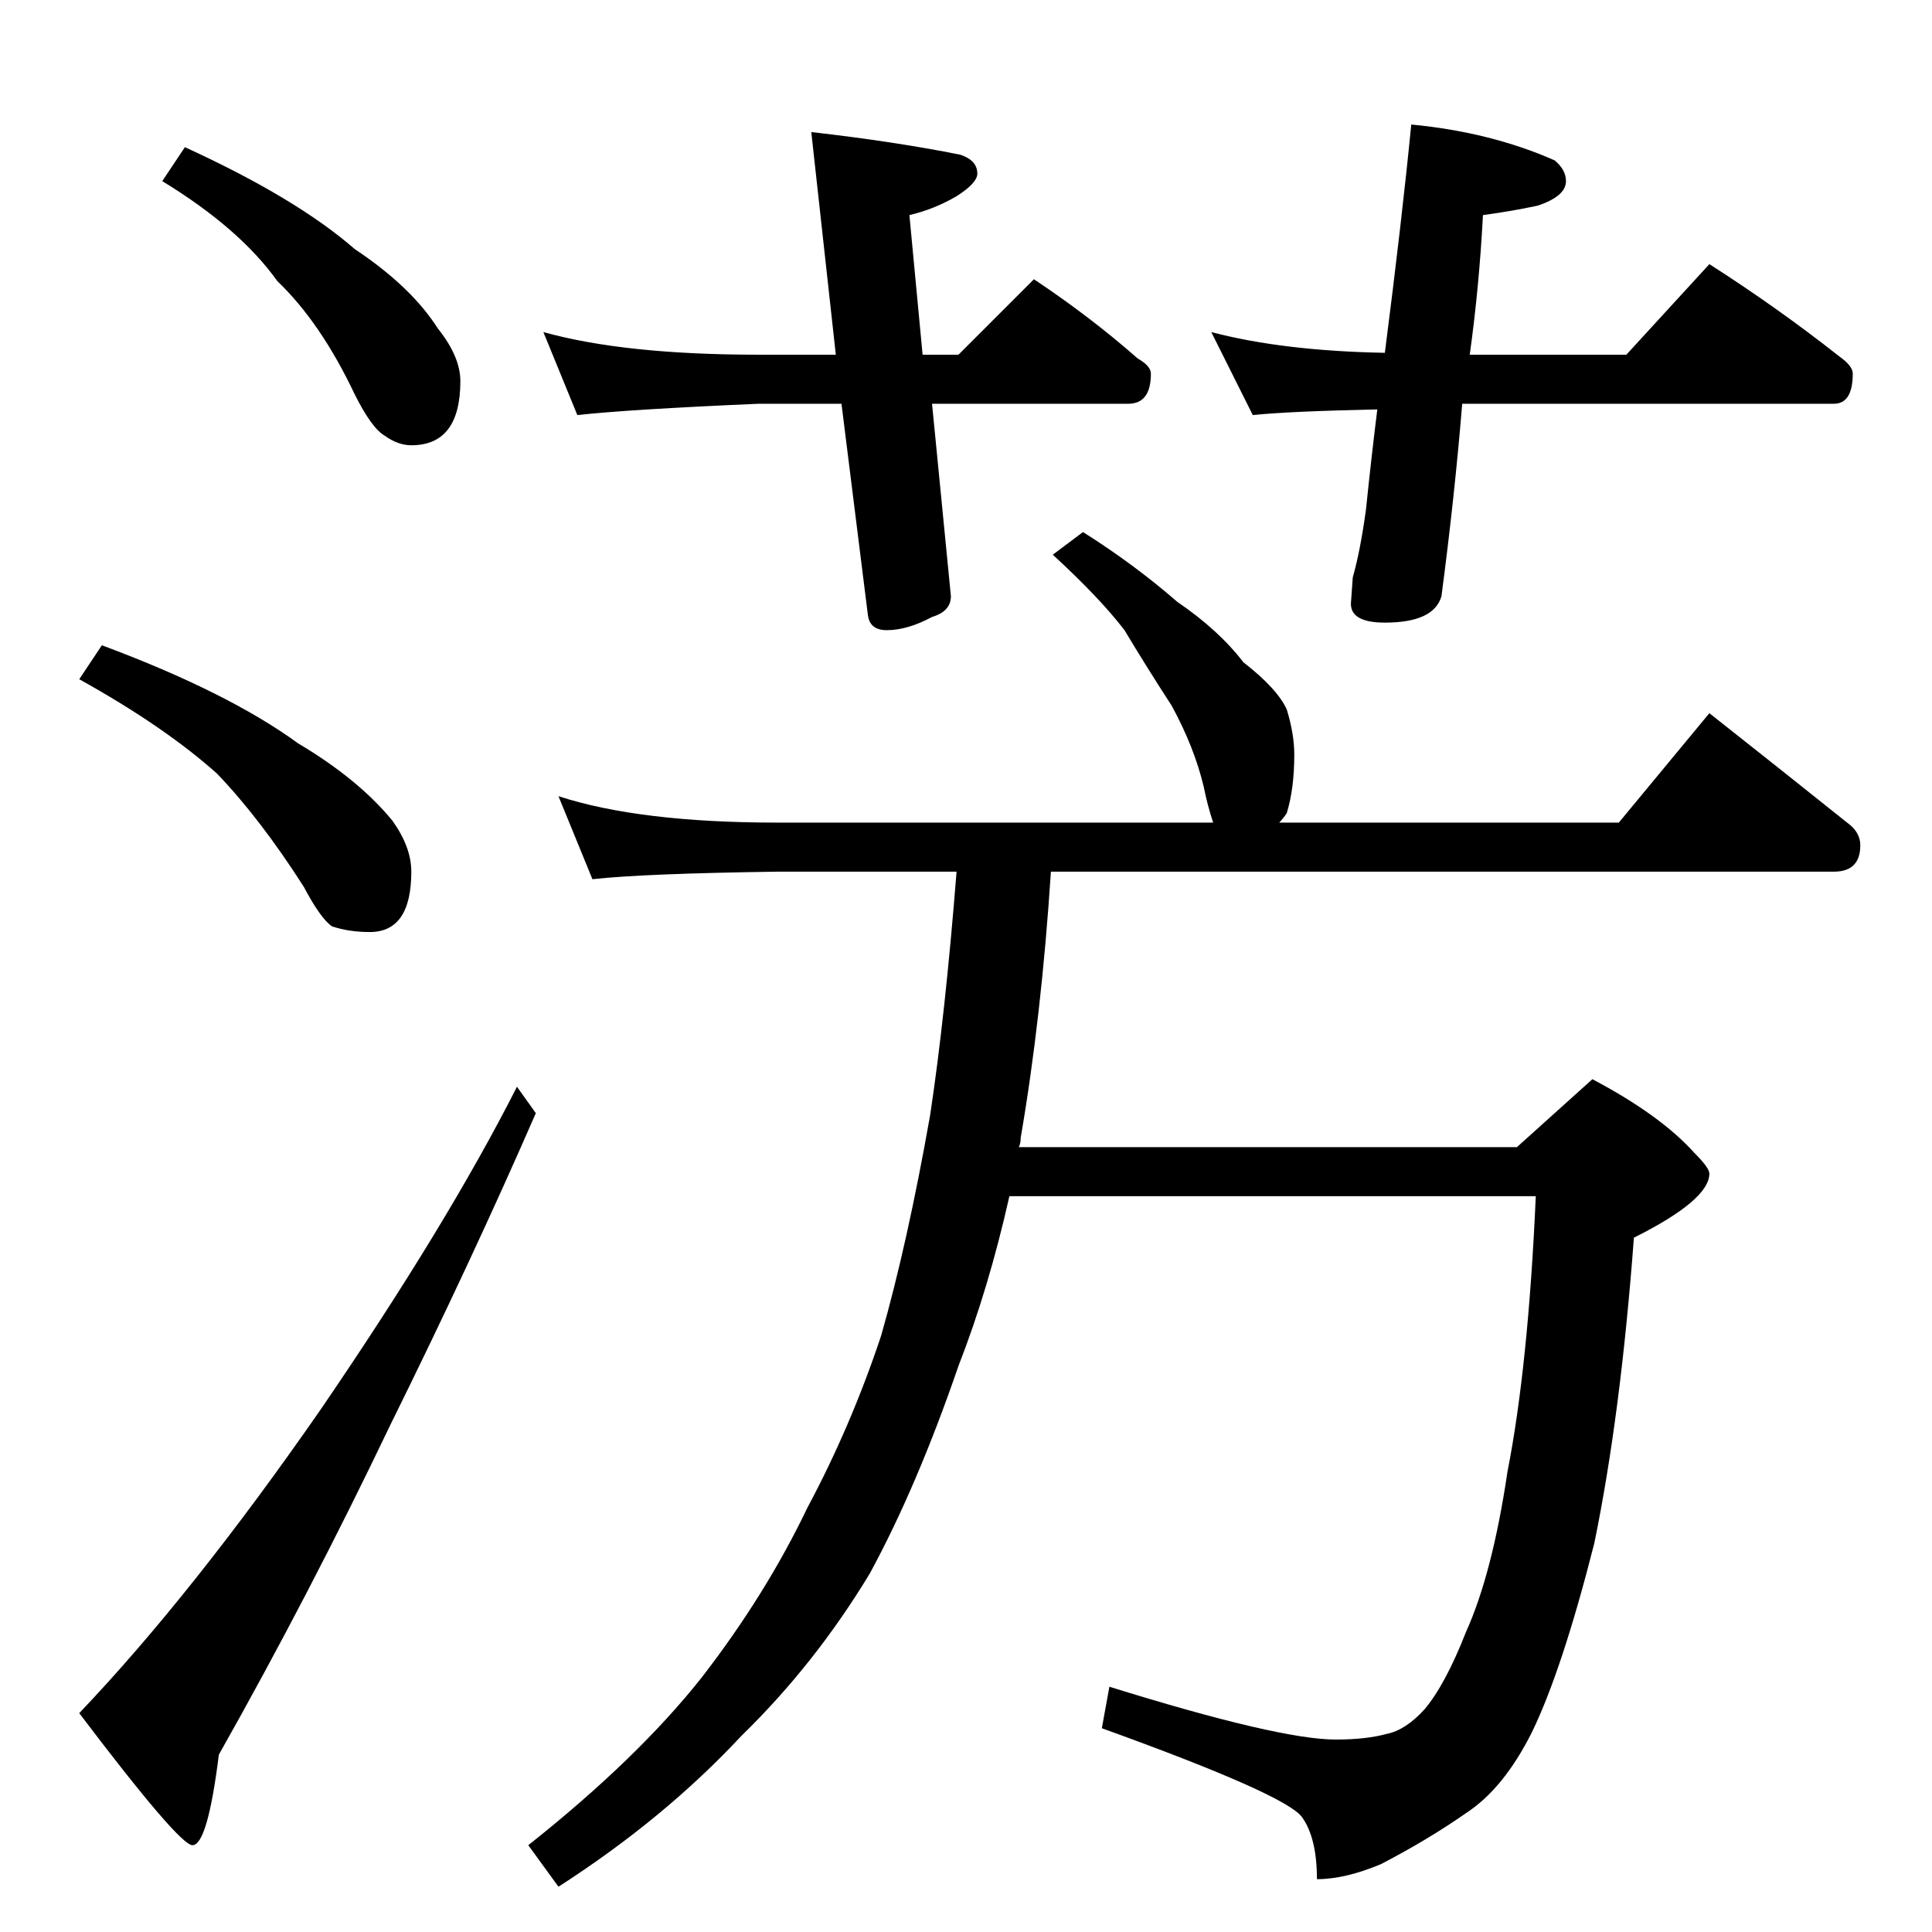 <?xml version="1.0" standalone="no"?>
<!DOCTYPE svg PUBLIC "-//W3C//DTD SVG 1.1//EN" "http://www.w3.org/Graphics/SVG/1.1/DTD/svg11.dtd" >
<svg xmlns="http://www.w3.org/2000/svg" xmlns:xlink="http://www.w3.org/1999/xlink" version="1.1" viewBox="0 -204 1024 1024">
  <g transform="matrix(1 0 0 -1 0 820)">
   <path fill="currentColor"
d="M98 946q59 -27 90 -54q30 -20 44 -42q12 -15 12 -28q0 -34 -26 -34q-7 0 -14 5q-7 4 -16 22q-18 38 -41 60q-20 28 -61 53zM54 682q67 -25 104 -52q32 -19 50 -41q10 -14 10 -27q0 -32 -22 -32q-11 0 -20 3q-6 4 -15 21q-23 36 -46 60q-28 25 -73 50zM274 448l10 -14
q-34 -78 -77 -165q-43 -90 -91 -175q-6 -48 -14 -48q-7 0 -60 70q60 63 128 161q67 98 104 171zM288 848q43 -12 114 -12h41l-13 118q44 -5 79 -12q9 -3 9 -10q0 -5 -11 -12q-12 -7 -25 -10l7 -74h19l40 40q30 -20 55 -42q7 -4 7 -8q0 -16 -12 -16h-104l10 -102
q0 -8 -10 -11q-13 -7 -24 -7q-9 0 -10 8l-14 112h-44q-69 -3 -96 -6zM748 958q42 -4 76 -19q6 -5 6 -11q0 -8 -15 -13q-14 -3 -29 -5q-2 -38 -7 -74h83l44 48q36 -23 69 -49q7 -5 7 -9q0 -16 -10 -16h-197q-4 -49 -11 -102q-4 -14 -30 -14q-18 0 -18 10l1 14q4 14 7 36
q3 29 6 53q-47 -1 -66 -3l-22 44q38 -10 92 -11q9 70 14 121zM574 742q27 -17 50 -37q22 -15 35 -32q18 -14 23 -25q4 -13 4 -24q0 -18 -4 -31q-2 -3 -4 -5h180l48 58q38 -30 73 -58q7 -5 7 -12q0 -14 -14 -14h-415q-5 -77 -16 -141q0 -3 -1 -5h264l40 36q36 -19 54 -39
q8 -8 8 -11q0 -14 -40 -34q-7 -94 -21 -162q-17 -67 -33 -100q-15 -30 -35 -43q-20 -14 -45 -27q-19 -8 -34 -8q0 22 -8 33q-9 12 -106 47l4 22q90 -28 120 -28q16 0 27 3q10 2 20 13q11 13 22 41q14 31 22 85q11 56 15 146h-279q-11 -49 -27 -90q-22 -64 -47 -110
q-29 -48 -68 -86q-41 -44 -97 -80l-16 22q58 46 92 89q34 44 56 90q23 43 39 91q14 49 26 117q8 53 14 129h-95q-71 -1 -98 -4l-18 44q43 -14 116 -14h231q-3 9 -5 19q-5 21 -17 43q-13 20 -25 40q-13 17 -38 40z" />
  </g>

</svg>
